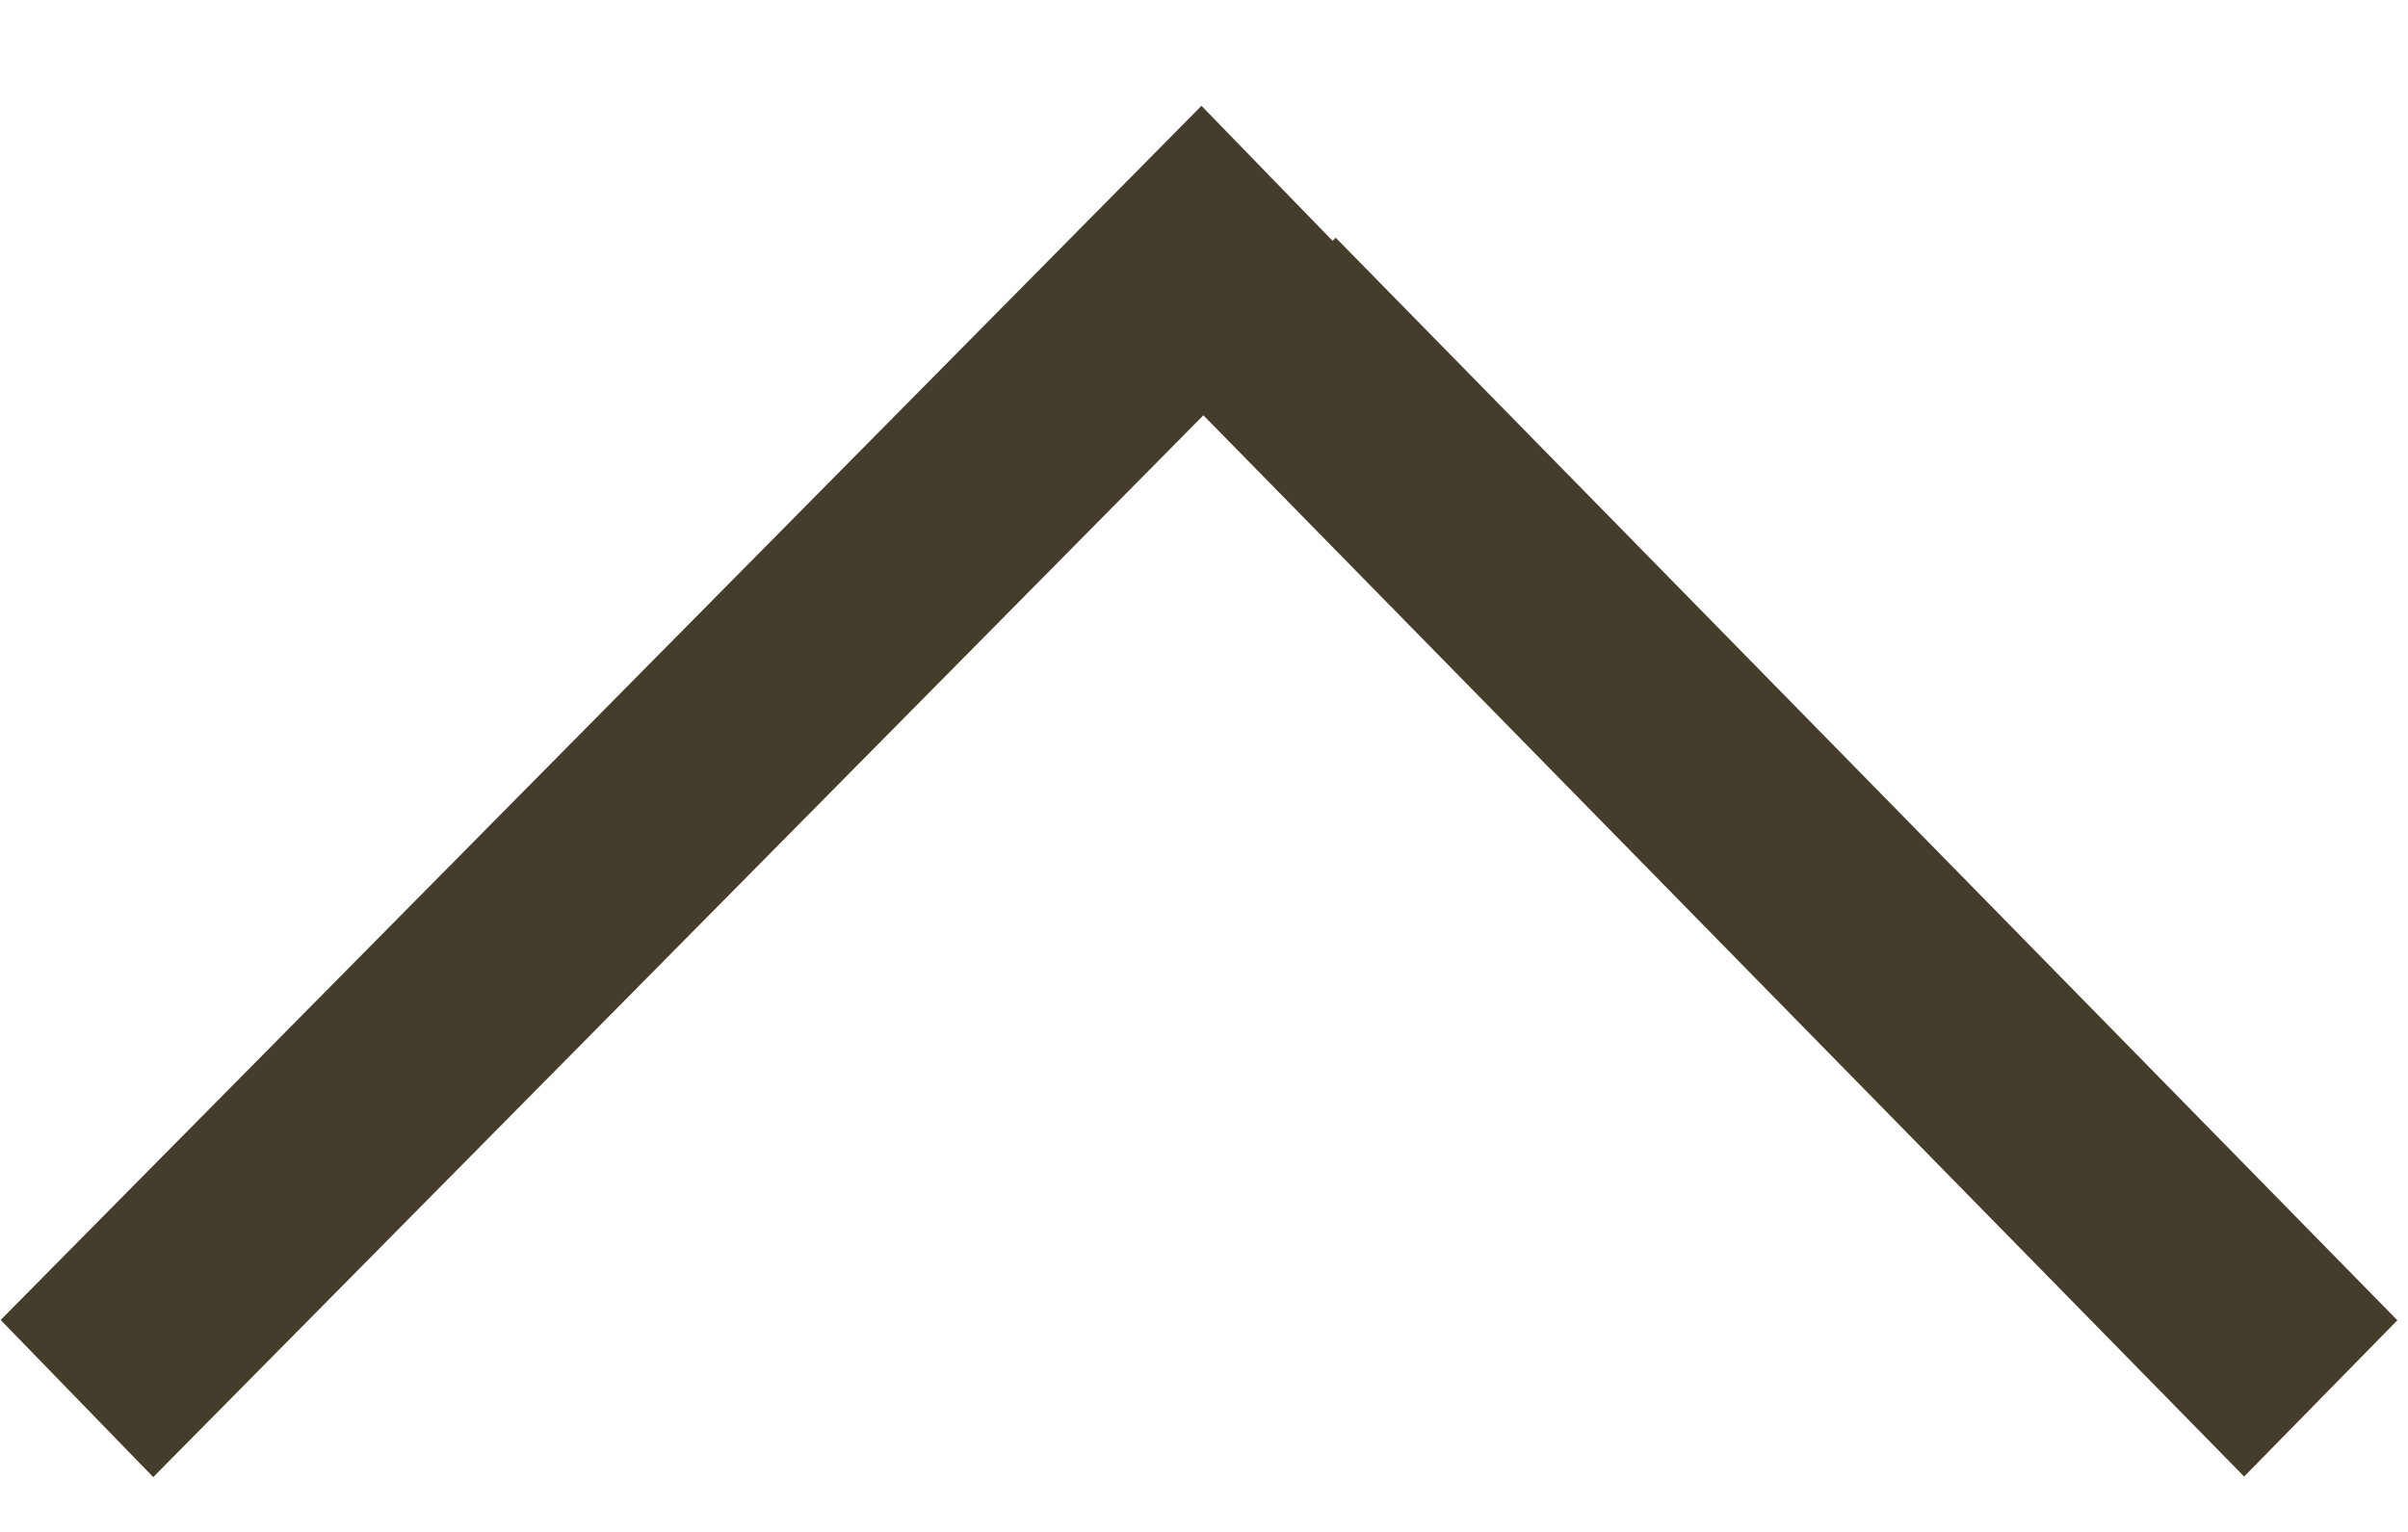 <svg width="22" height="14" viewBox="0 0 22 14" fill="none" xmlns="http://www.w3.org/2000/svg">
<line y1="-1" x2="13.857" y2="-1" transform="matrix(0.7 0.714 -0.7 0.714 10.803 3.6)" stroke="#453D2B" stroke-width="2"/>
<line y1="-1" x2="15.606" y2="-1" transform="matrix(0.703 -0.711 0.697 0.718 1.4 13.499)" stroke="#453D2B" stroke-width="2"/>
</svg>
